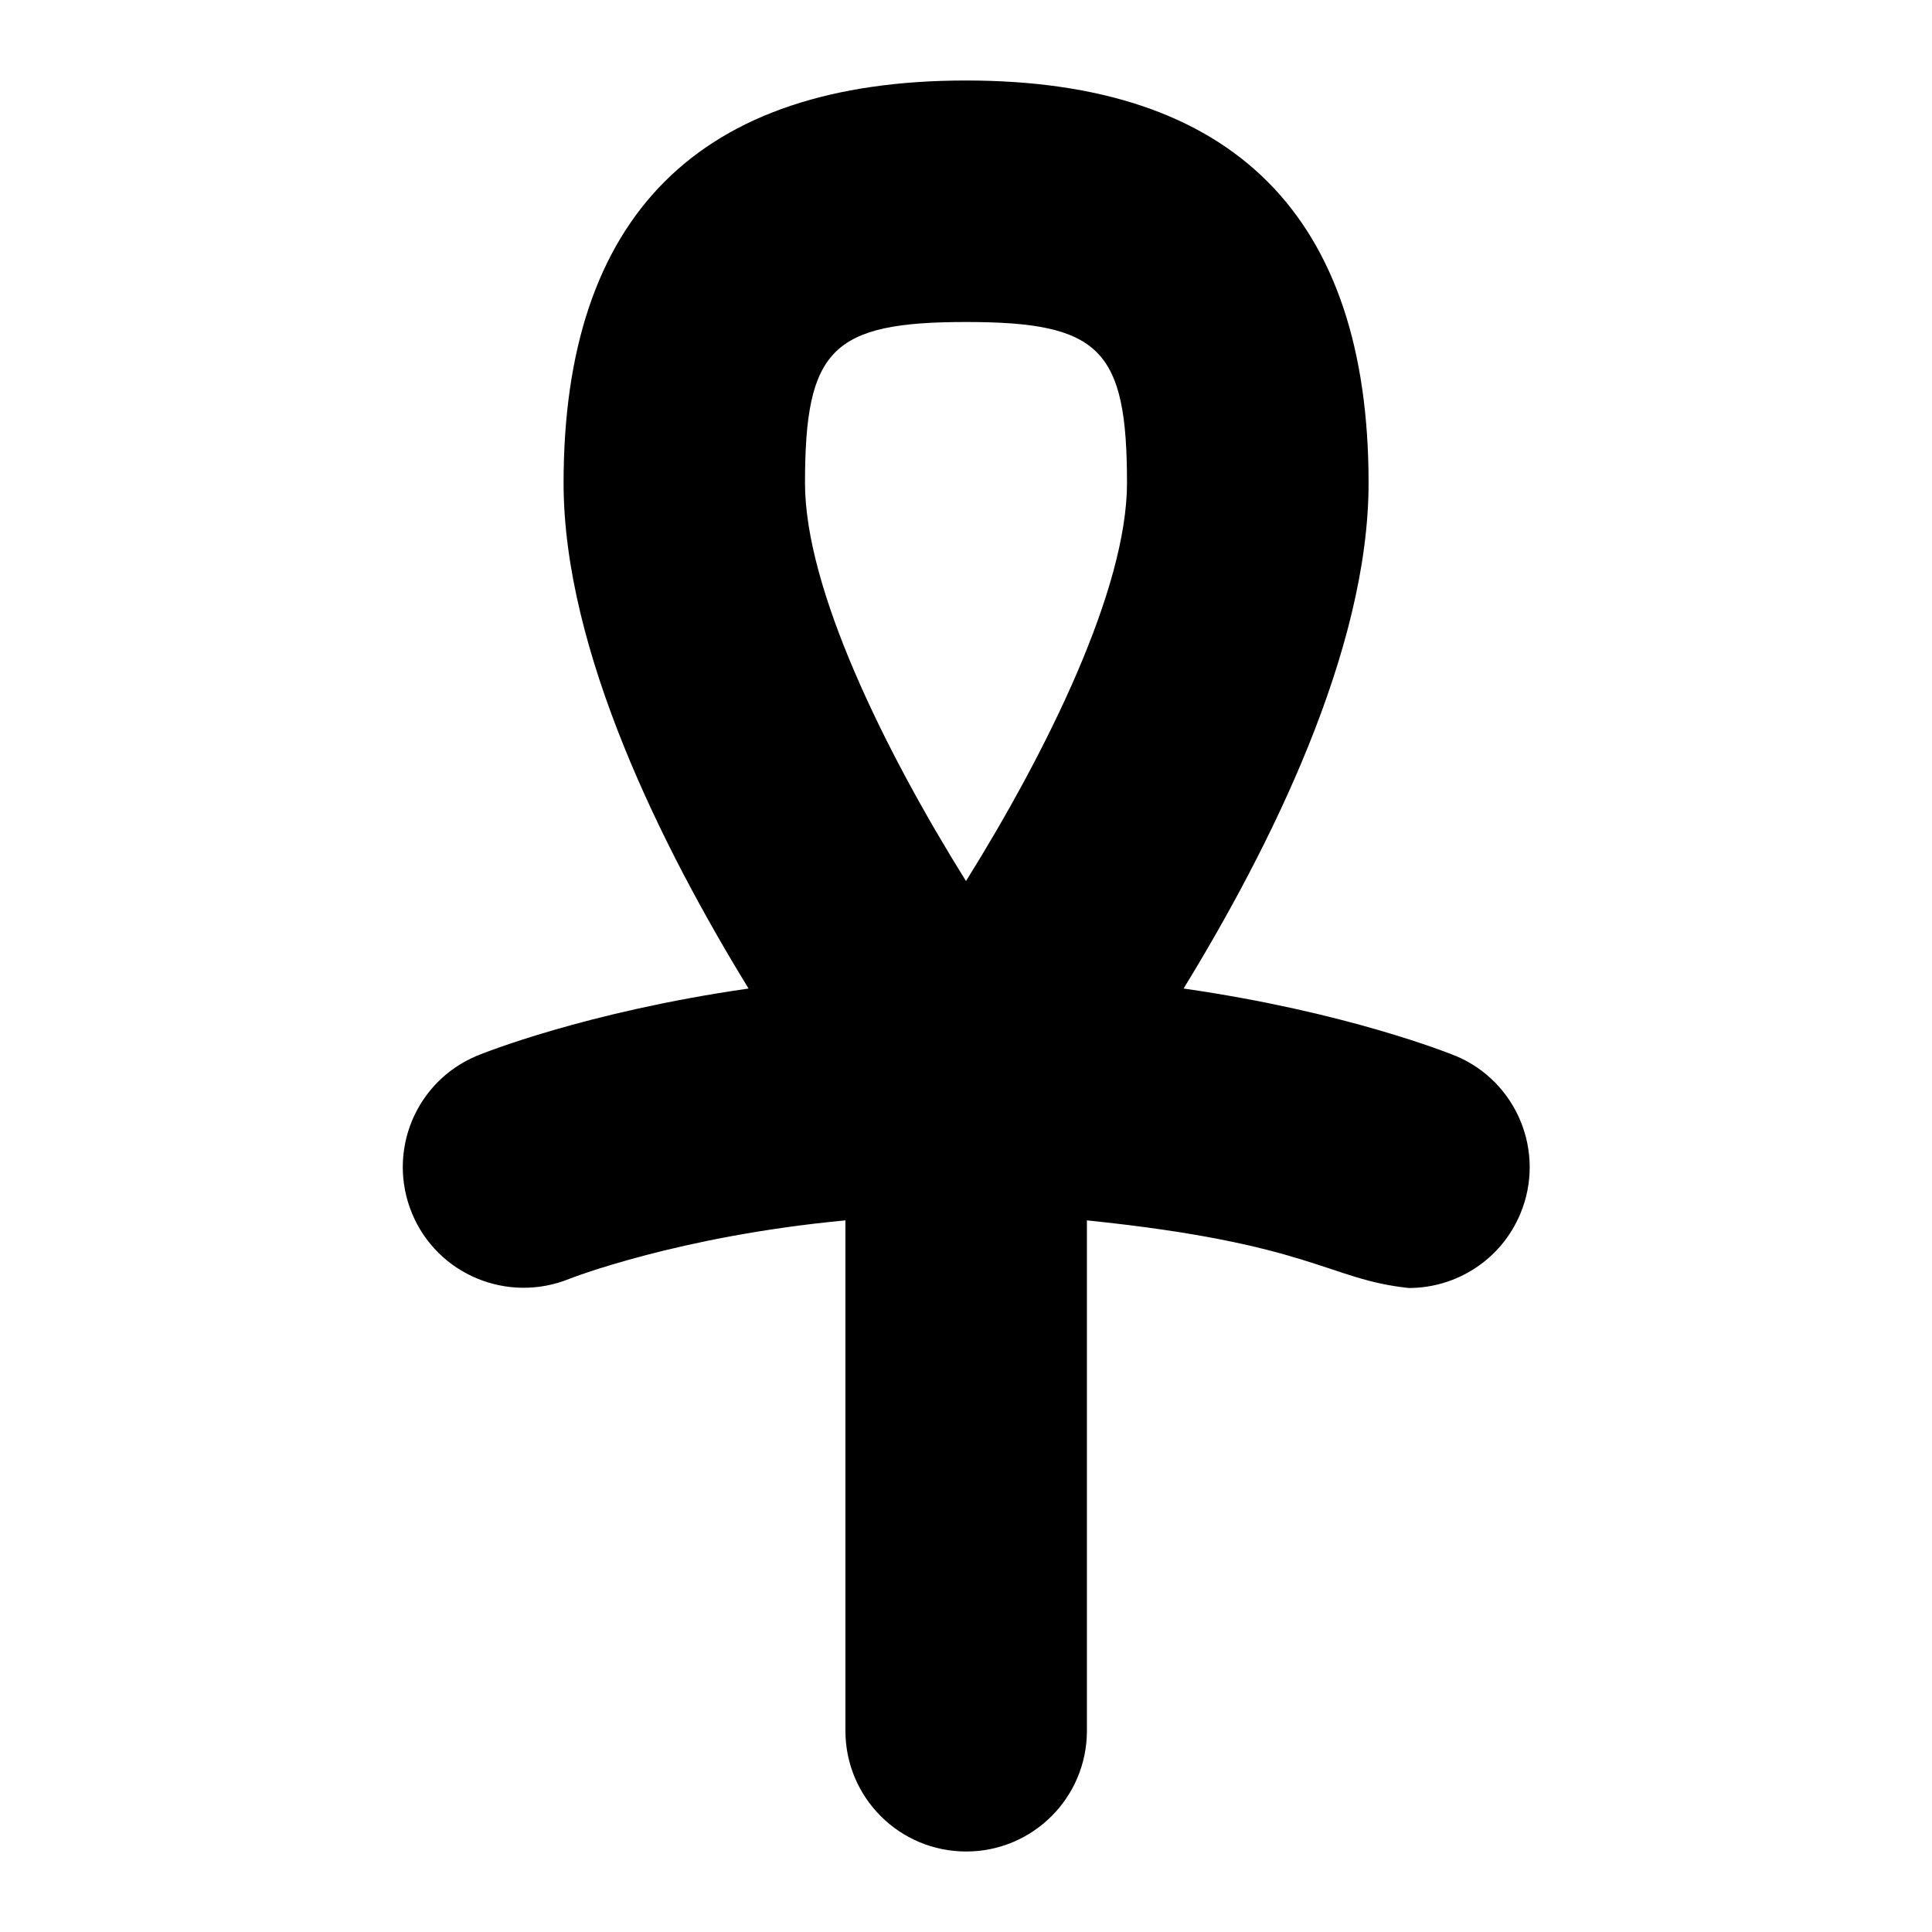 <svg id="Layer_1" viewBox="0 0 24 24" xmlns="http://www.w3.org/2000/svg" data-name="Layer 1"><path d="m18.077 13.115c-.073-.03-1.351-.545-3.374-.835 1.069-1.745 2.298-4.198 2.298-6.28 0-3.318-1.682-5-5-5s-5 1.682-5 5c0 2.083 1.228 4.536 2.298 6.28-2.023.29-3.302.805-3.374.835-.763.318-1.122 1.191-.808 1.955s1.189 1.127 1.956.816c.016-.006 1.354-.531 3.429-.726v6.34c0 .829.671 1.5 1.5 1.5s1.5-.671 1.5-1.5v-6.34c2.8.287 2.993.735 4 .84.587 0 1.145-.348 1.385-.924.318-.765-.043-1.643-.808-1.961zm-6.077-9.115c1.664 0 2 .336 2 2 0 1.314-.987 3.321-2 4.945-1.013-1.624-2-3.63-2-4.945 0-1.664.336-2 2-2z"/></svg>